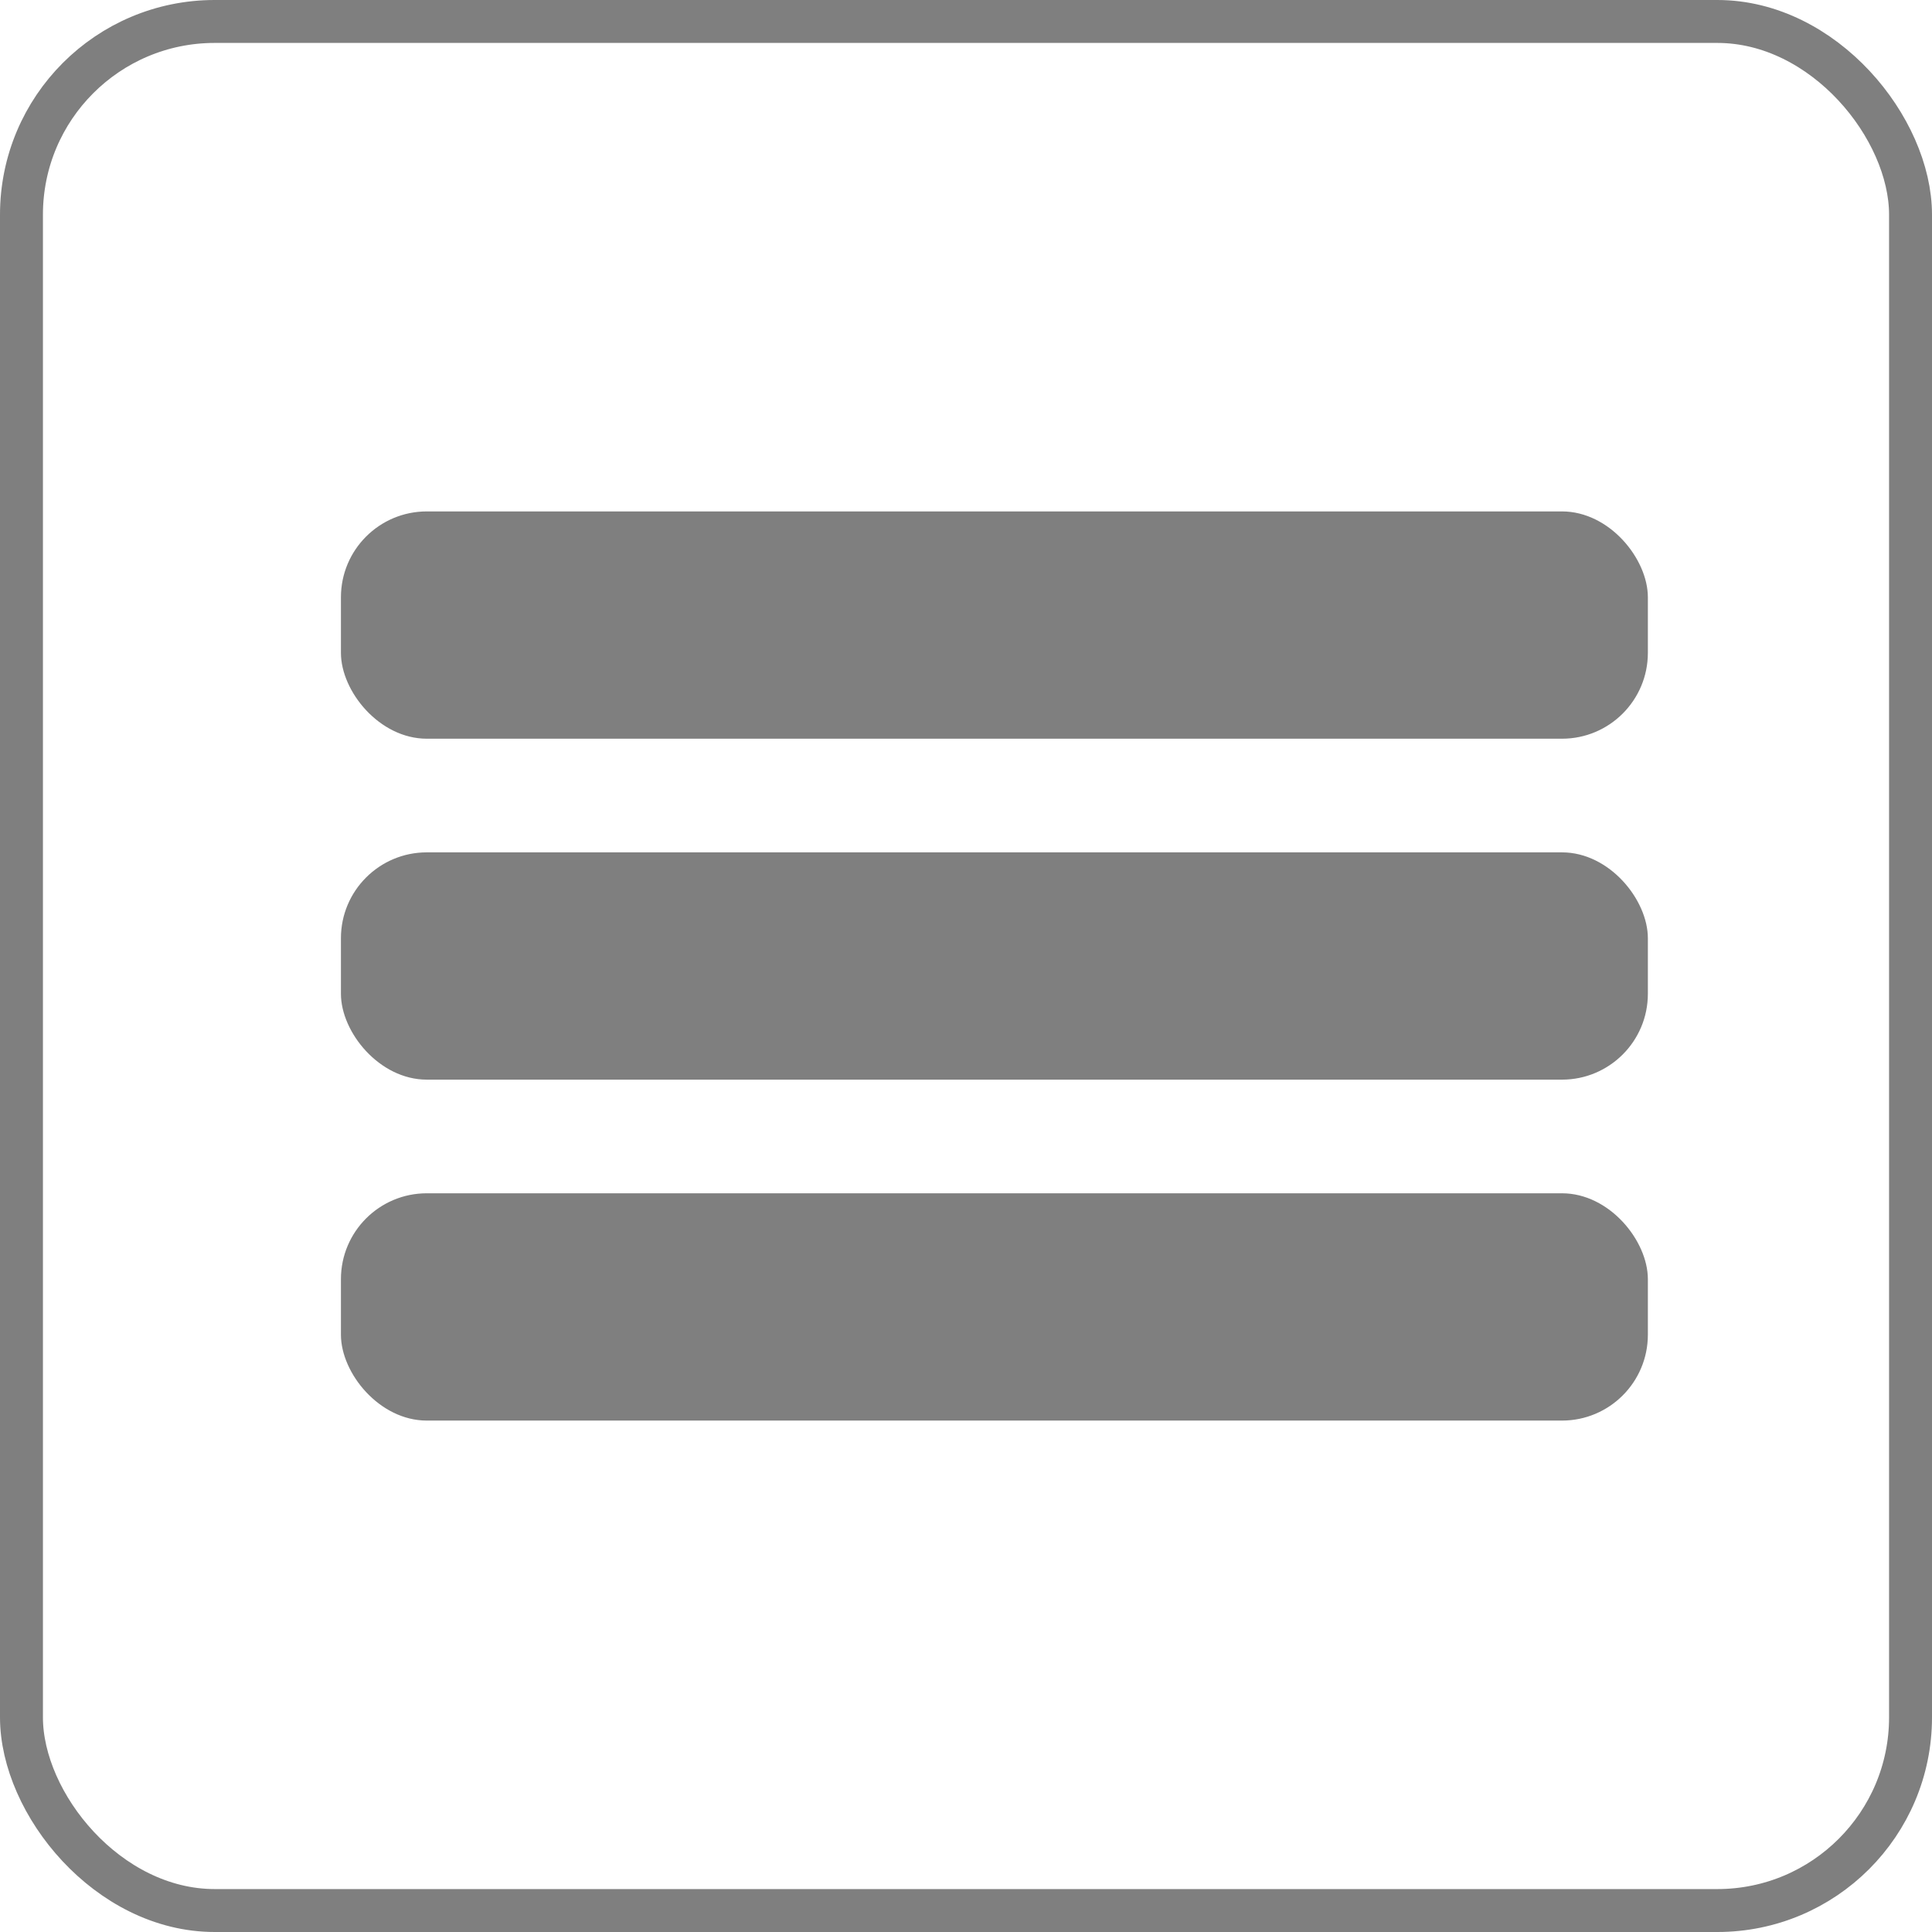 <svg width="45" height="45" viewBox="0 0 45 45" fill="none" xmlns="http://www.w3.org/2000/svg">
<rect opacity="0.5" x="0.5" y="0.5" width="44" height="44" rx="4.5" stroke="black"/>
<rect x="7.941" y="11.912" width="30.441" height="5.294" rx="2" fill="black" fill-opacity="0.5"/>
<rect x="7.941" y="19.853" width="30.441" height="5.294" rx="2" fill="black" fill-opacity="0.5"/>
<rect x="7.941" y="27.794" width="30.441" height="5.294" rx="2" fill="black" fill-opacity="0.5"/>
</svg>
